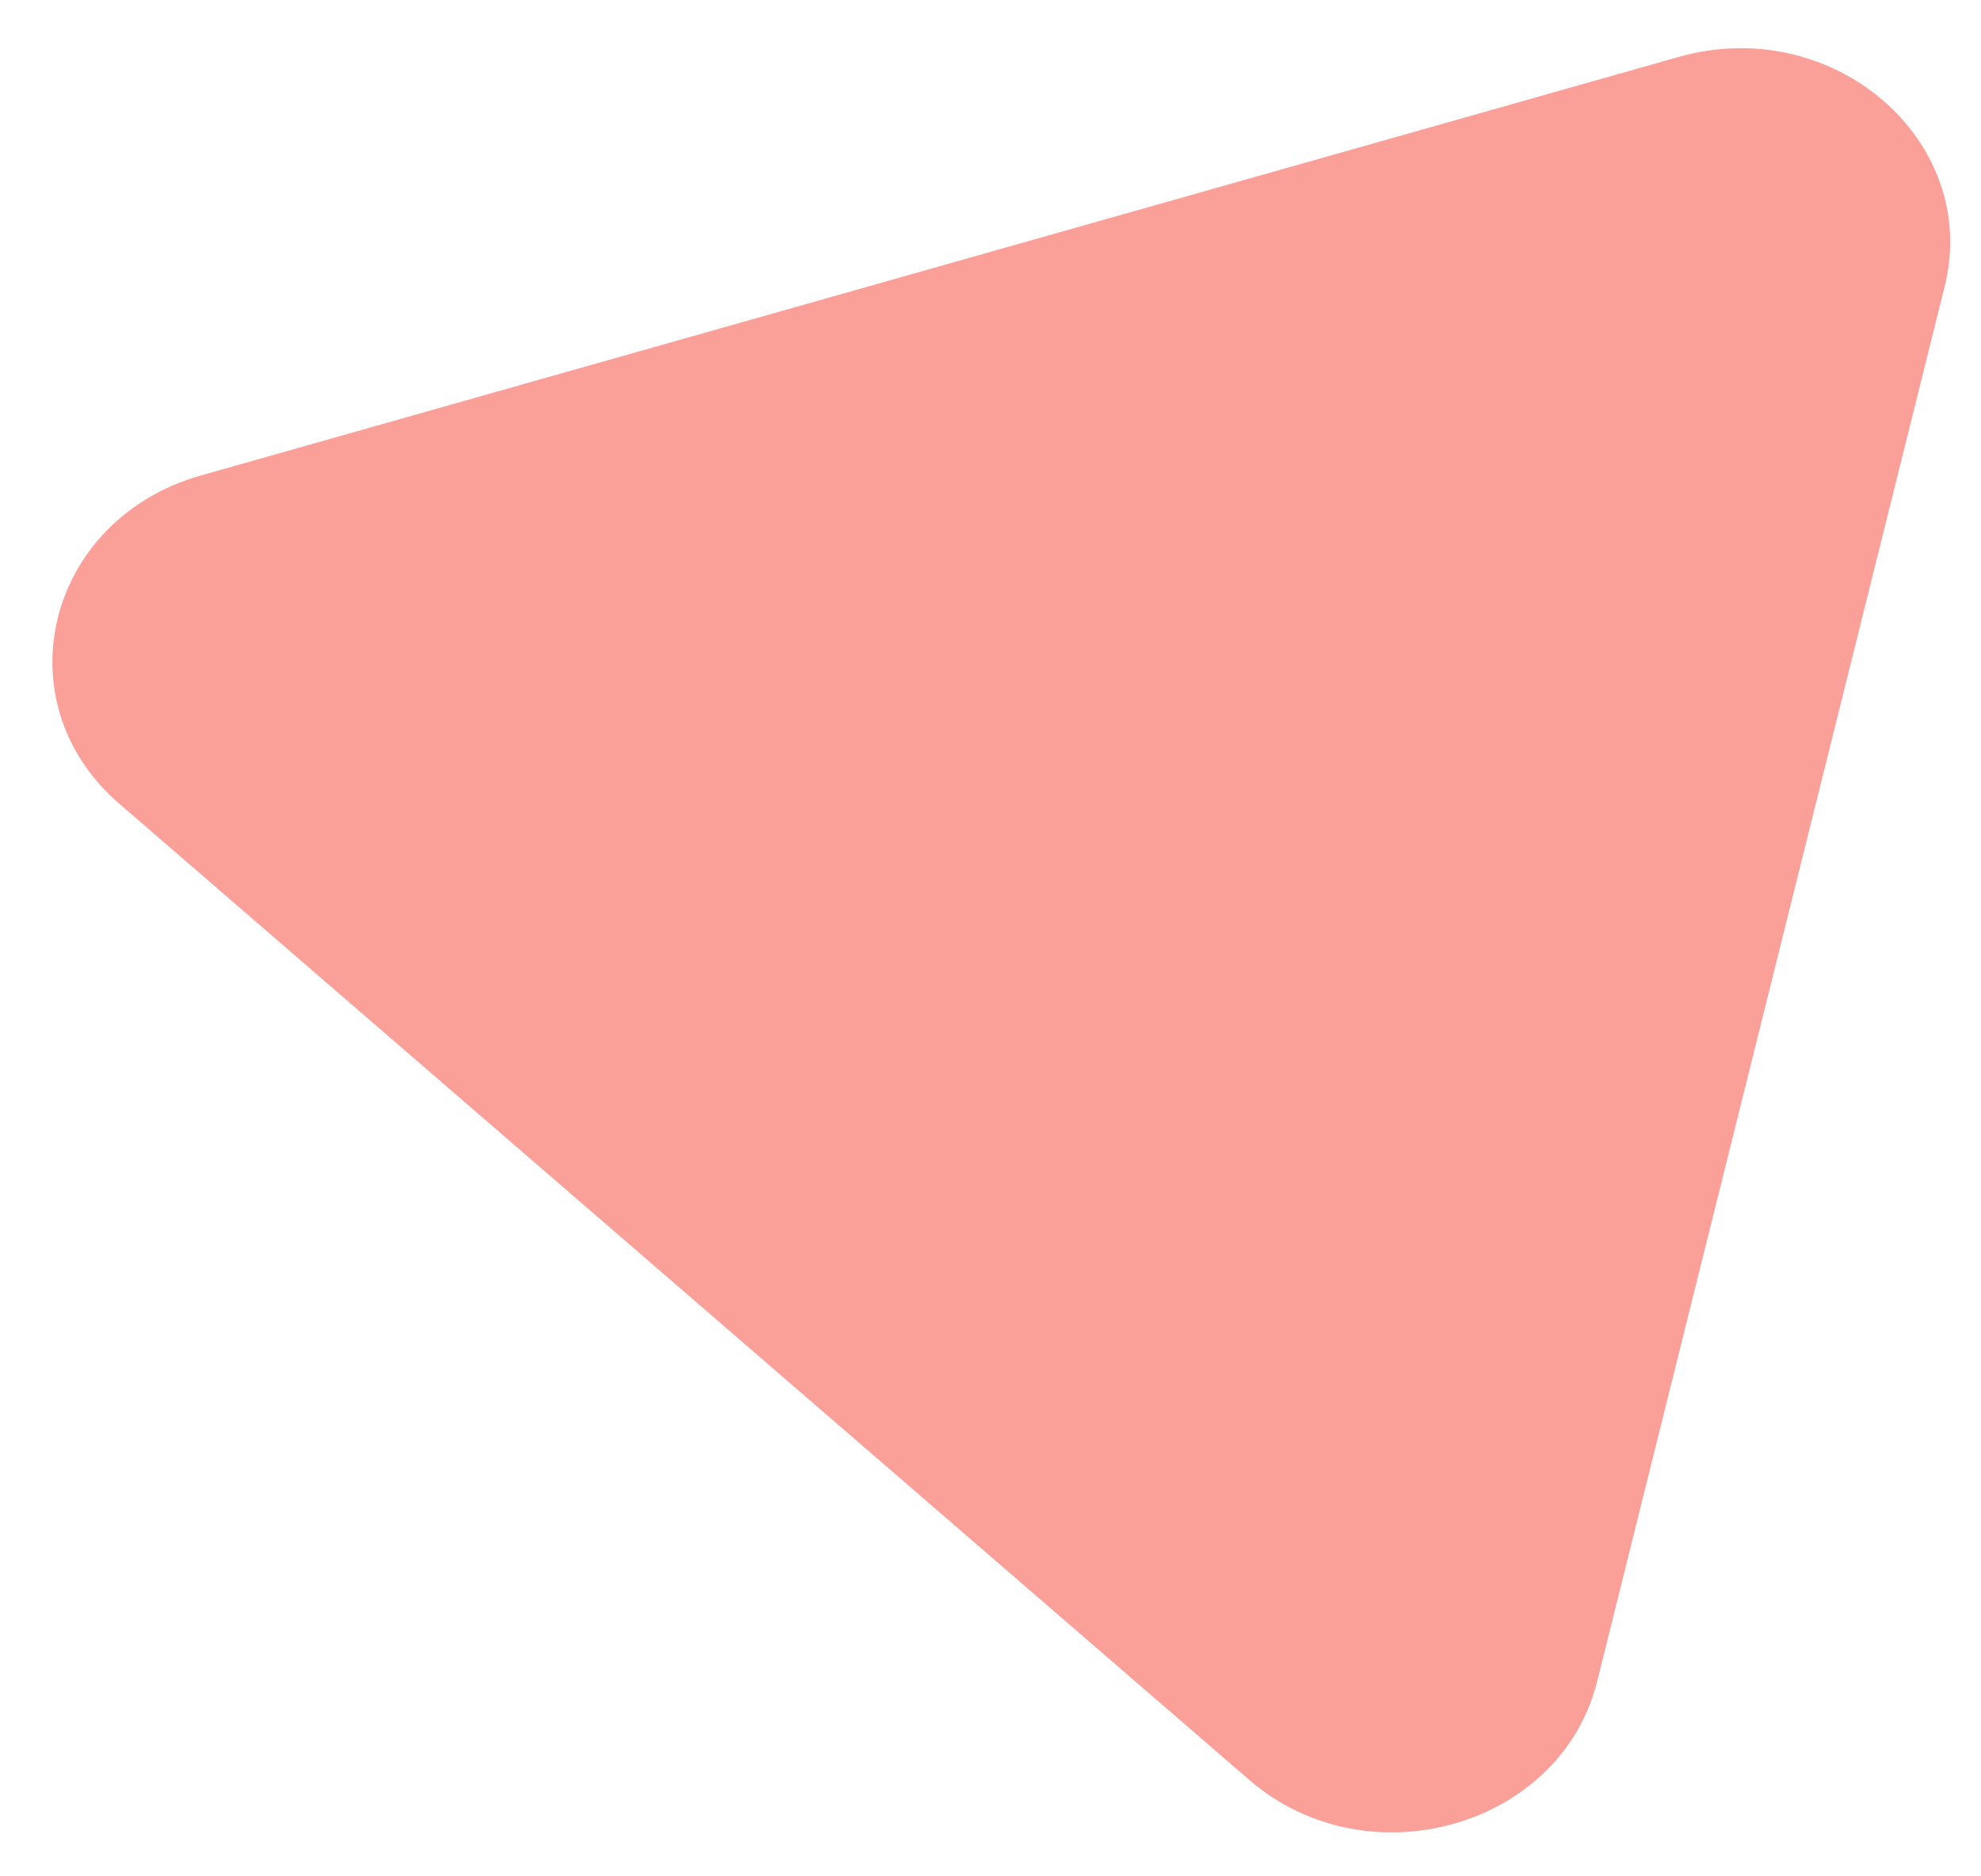 <svg width="19" height="18" viewBox="0 0 19 18" fill="none" xmlns="http://www.w3.org/2000/svg">
<path d="M15.318 16.131C14.969 17.53 13.116 18.055 11.983 17.076L1.144 7.71C0.01 6.731 0.446 4.981 1.928 4.561L16.101 0.546C17.583 0.126 19 1.351 18.651 2.75L15.318 16.131Z" fill="#FB9F99"/>
</svg>
